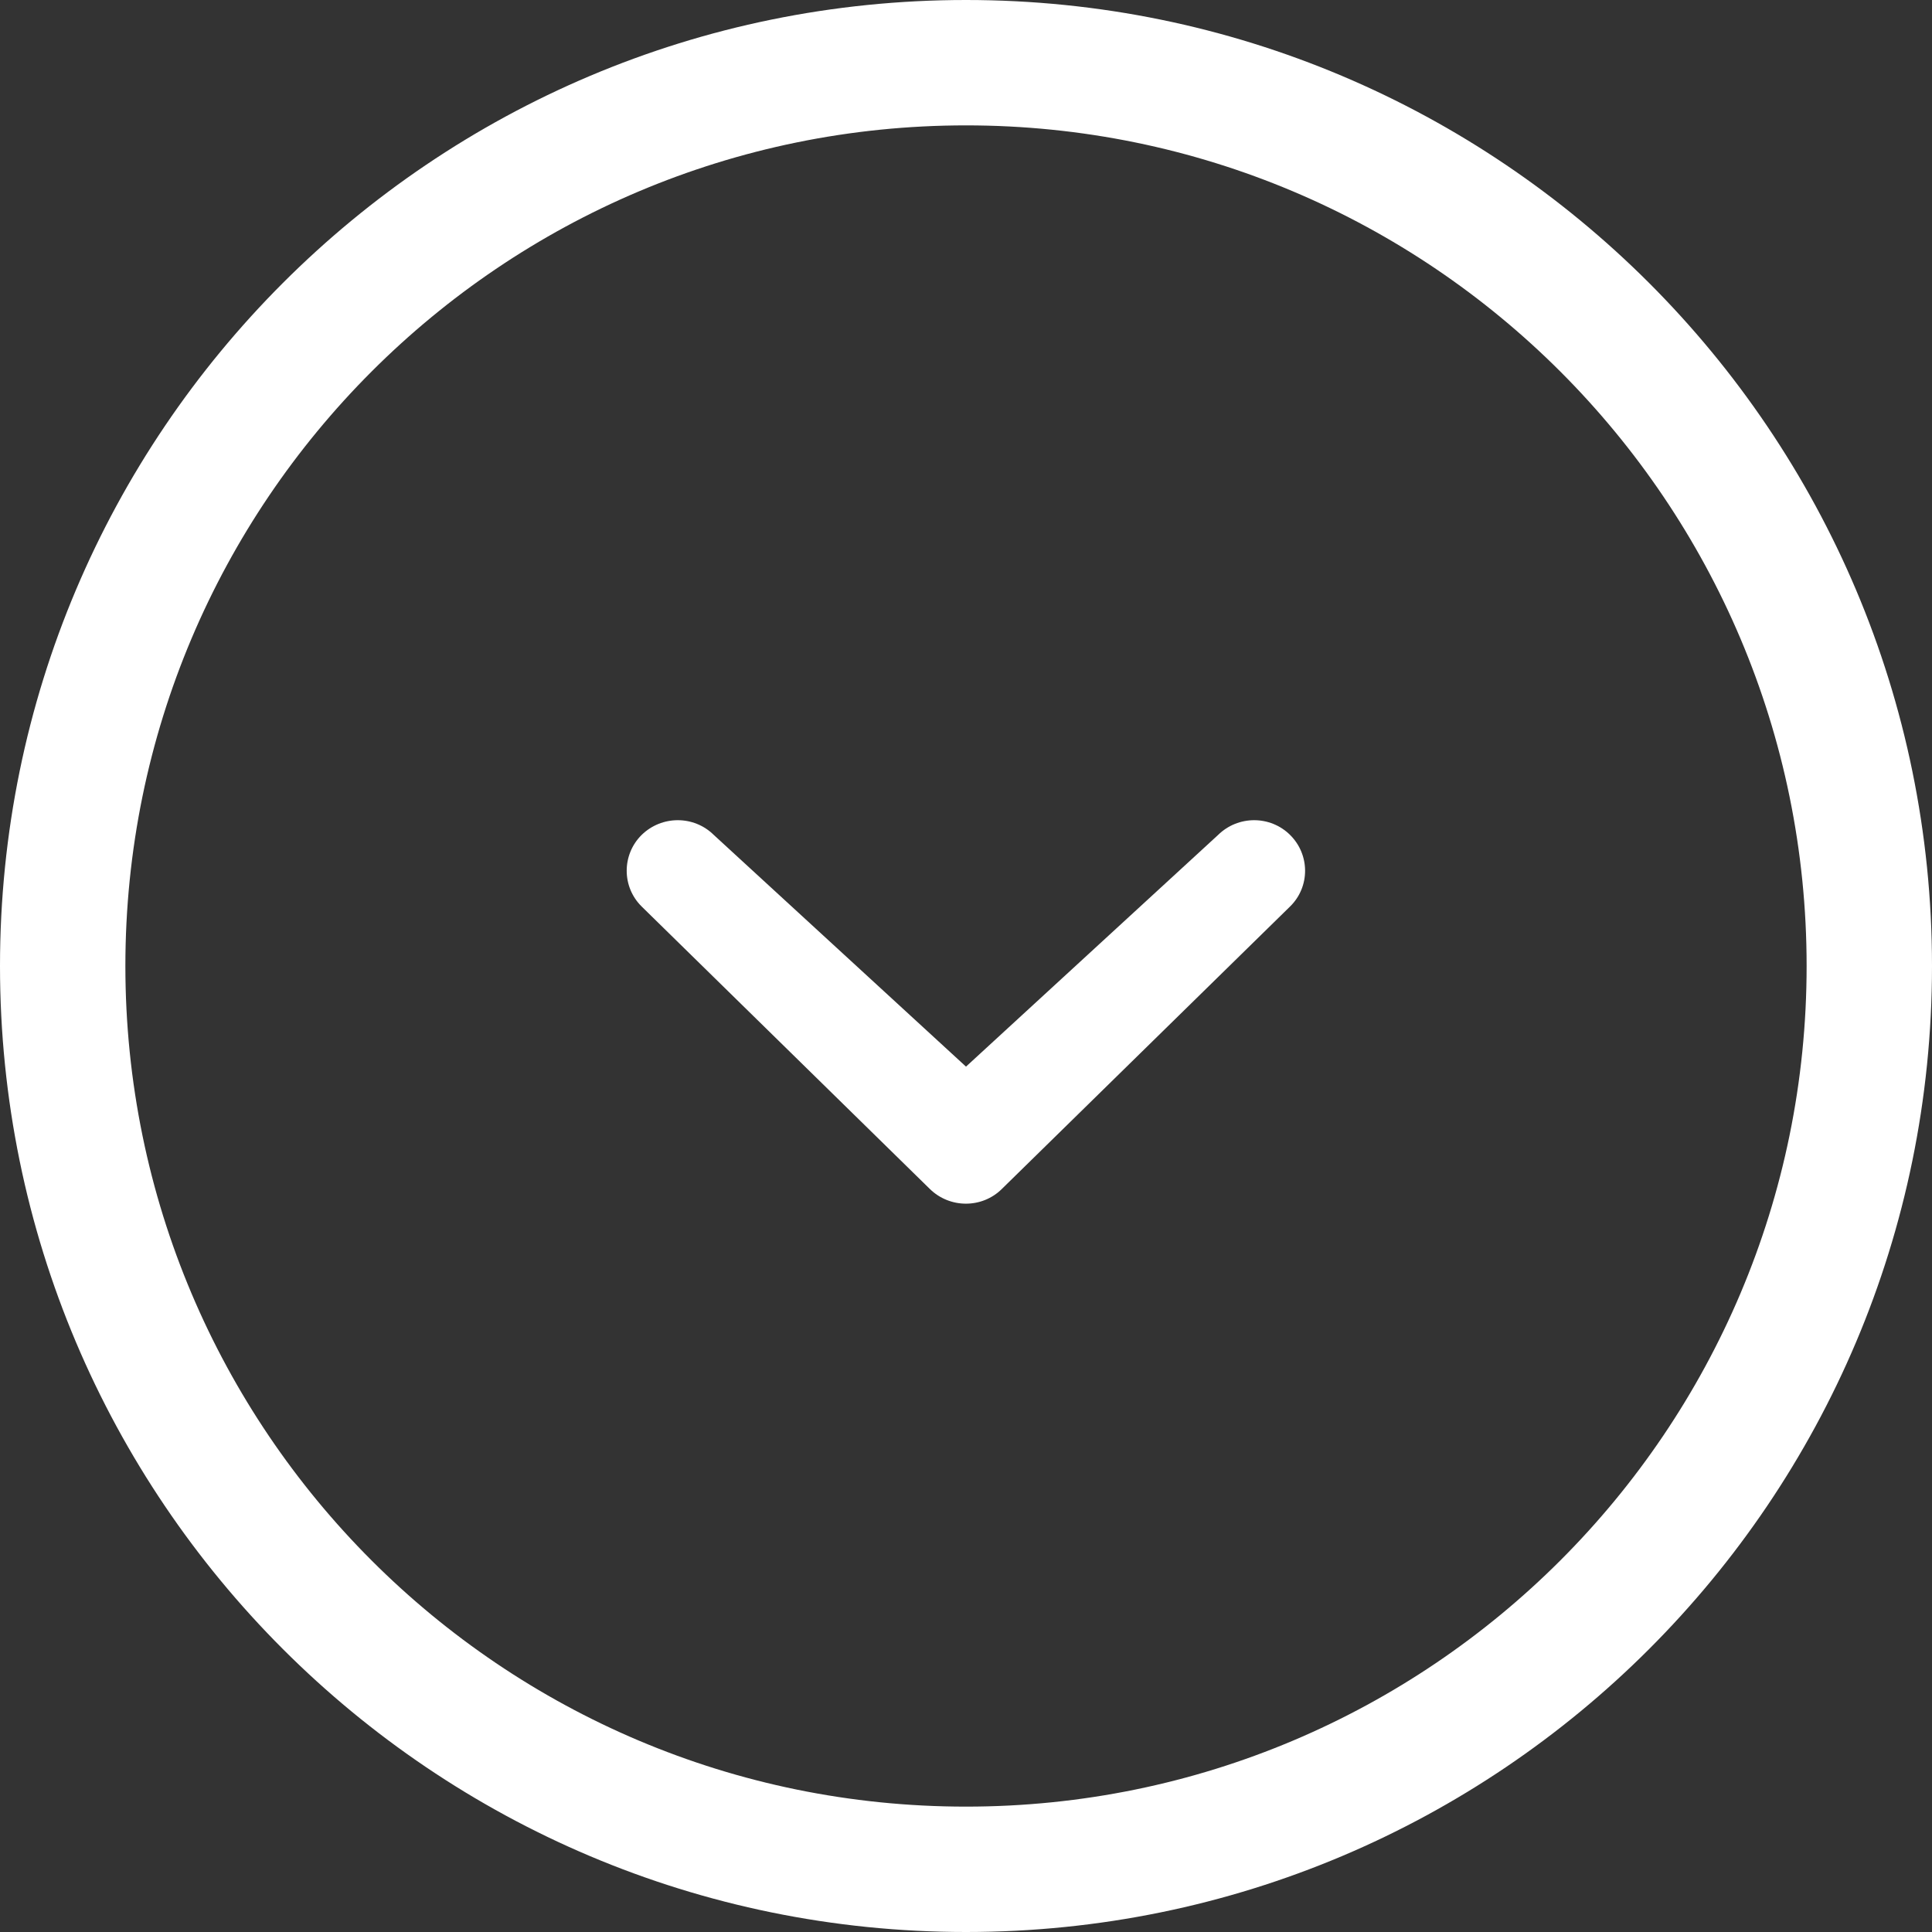 <?xml version="1.0" encoding="UTF-8"?>
<svg width="48px" height="48px" viewBox="0 0 48 48" version="1.1" xmlns="http://www.w3.org/2000/svg" xmlns:xlink="http://www.w3.org/1999/xlink">
    <rect x="0" y="0" width="48" height="48" fill="#333333" stroke="none"/>
    <!-- Generator: Sketch 46.2 (44496) - http://www.bohemiancoding.com/sketch -->
    <title>chevron</title>
    <desc>Created with Sketch.</desc>
    <defs></defs>
    <g id="Page-1" stroke="none" stroke-width="1" fill="none" fill-rule="evenodd">
        <g id="Desktop-Copy-2" transform="translate(-696, -671)" fill-rule="nonzero" fill="#FFFFFF">
            <g id="Landing">
                <g id="chevron" transform="translate(696, 671)">
                    <path d="M30.262,20.745 L24,26.5 L17.735,20.745 C17.24,20.255 16.44,20.255 15.94,20.745 C15.447,21.235 15.447,22.032 15.94,22.52 L23.1,29.538 C23.598,30.027 24.4,30.027 24.892,29.538 L32.053,22.52 C32.55,22.032 32.547,21.235 32.053,20.745 C31.56,20.255 30.76,20.255 30.262,20.745 Z M24,0 C10.745,0 0,10.745 0,24 C0,37.258 10.745,48 24,48 C37.255,48 48,37.258 48,24 C48,10.745 37.255,0 24,0 Z M24,44.885 C12.463,44.885 3.115,35.535 3.115,24 C3.115,12.465 12.463,3.115 24,3.115 C35.532,3.115 44.885,12.465 44.885,24 C44.885,35.535 35.532,44.885 24,44.885 Z" id="Shape"></path>
                </g>
            </g>
        </g>
    </g>
</svg>